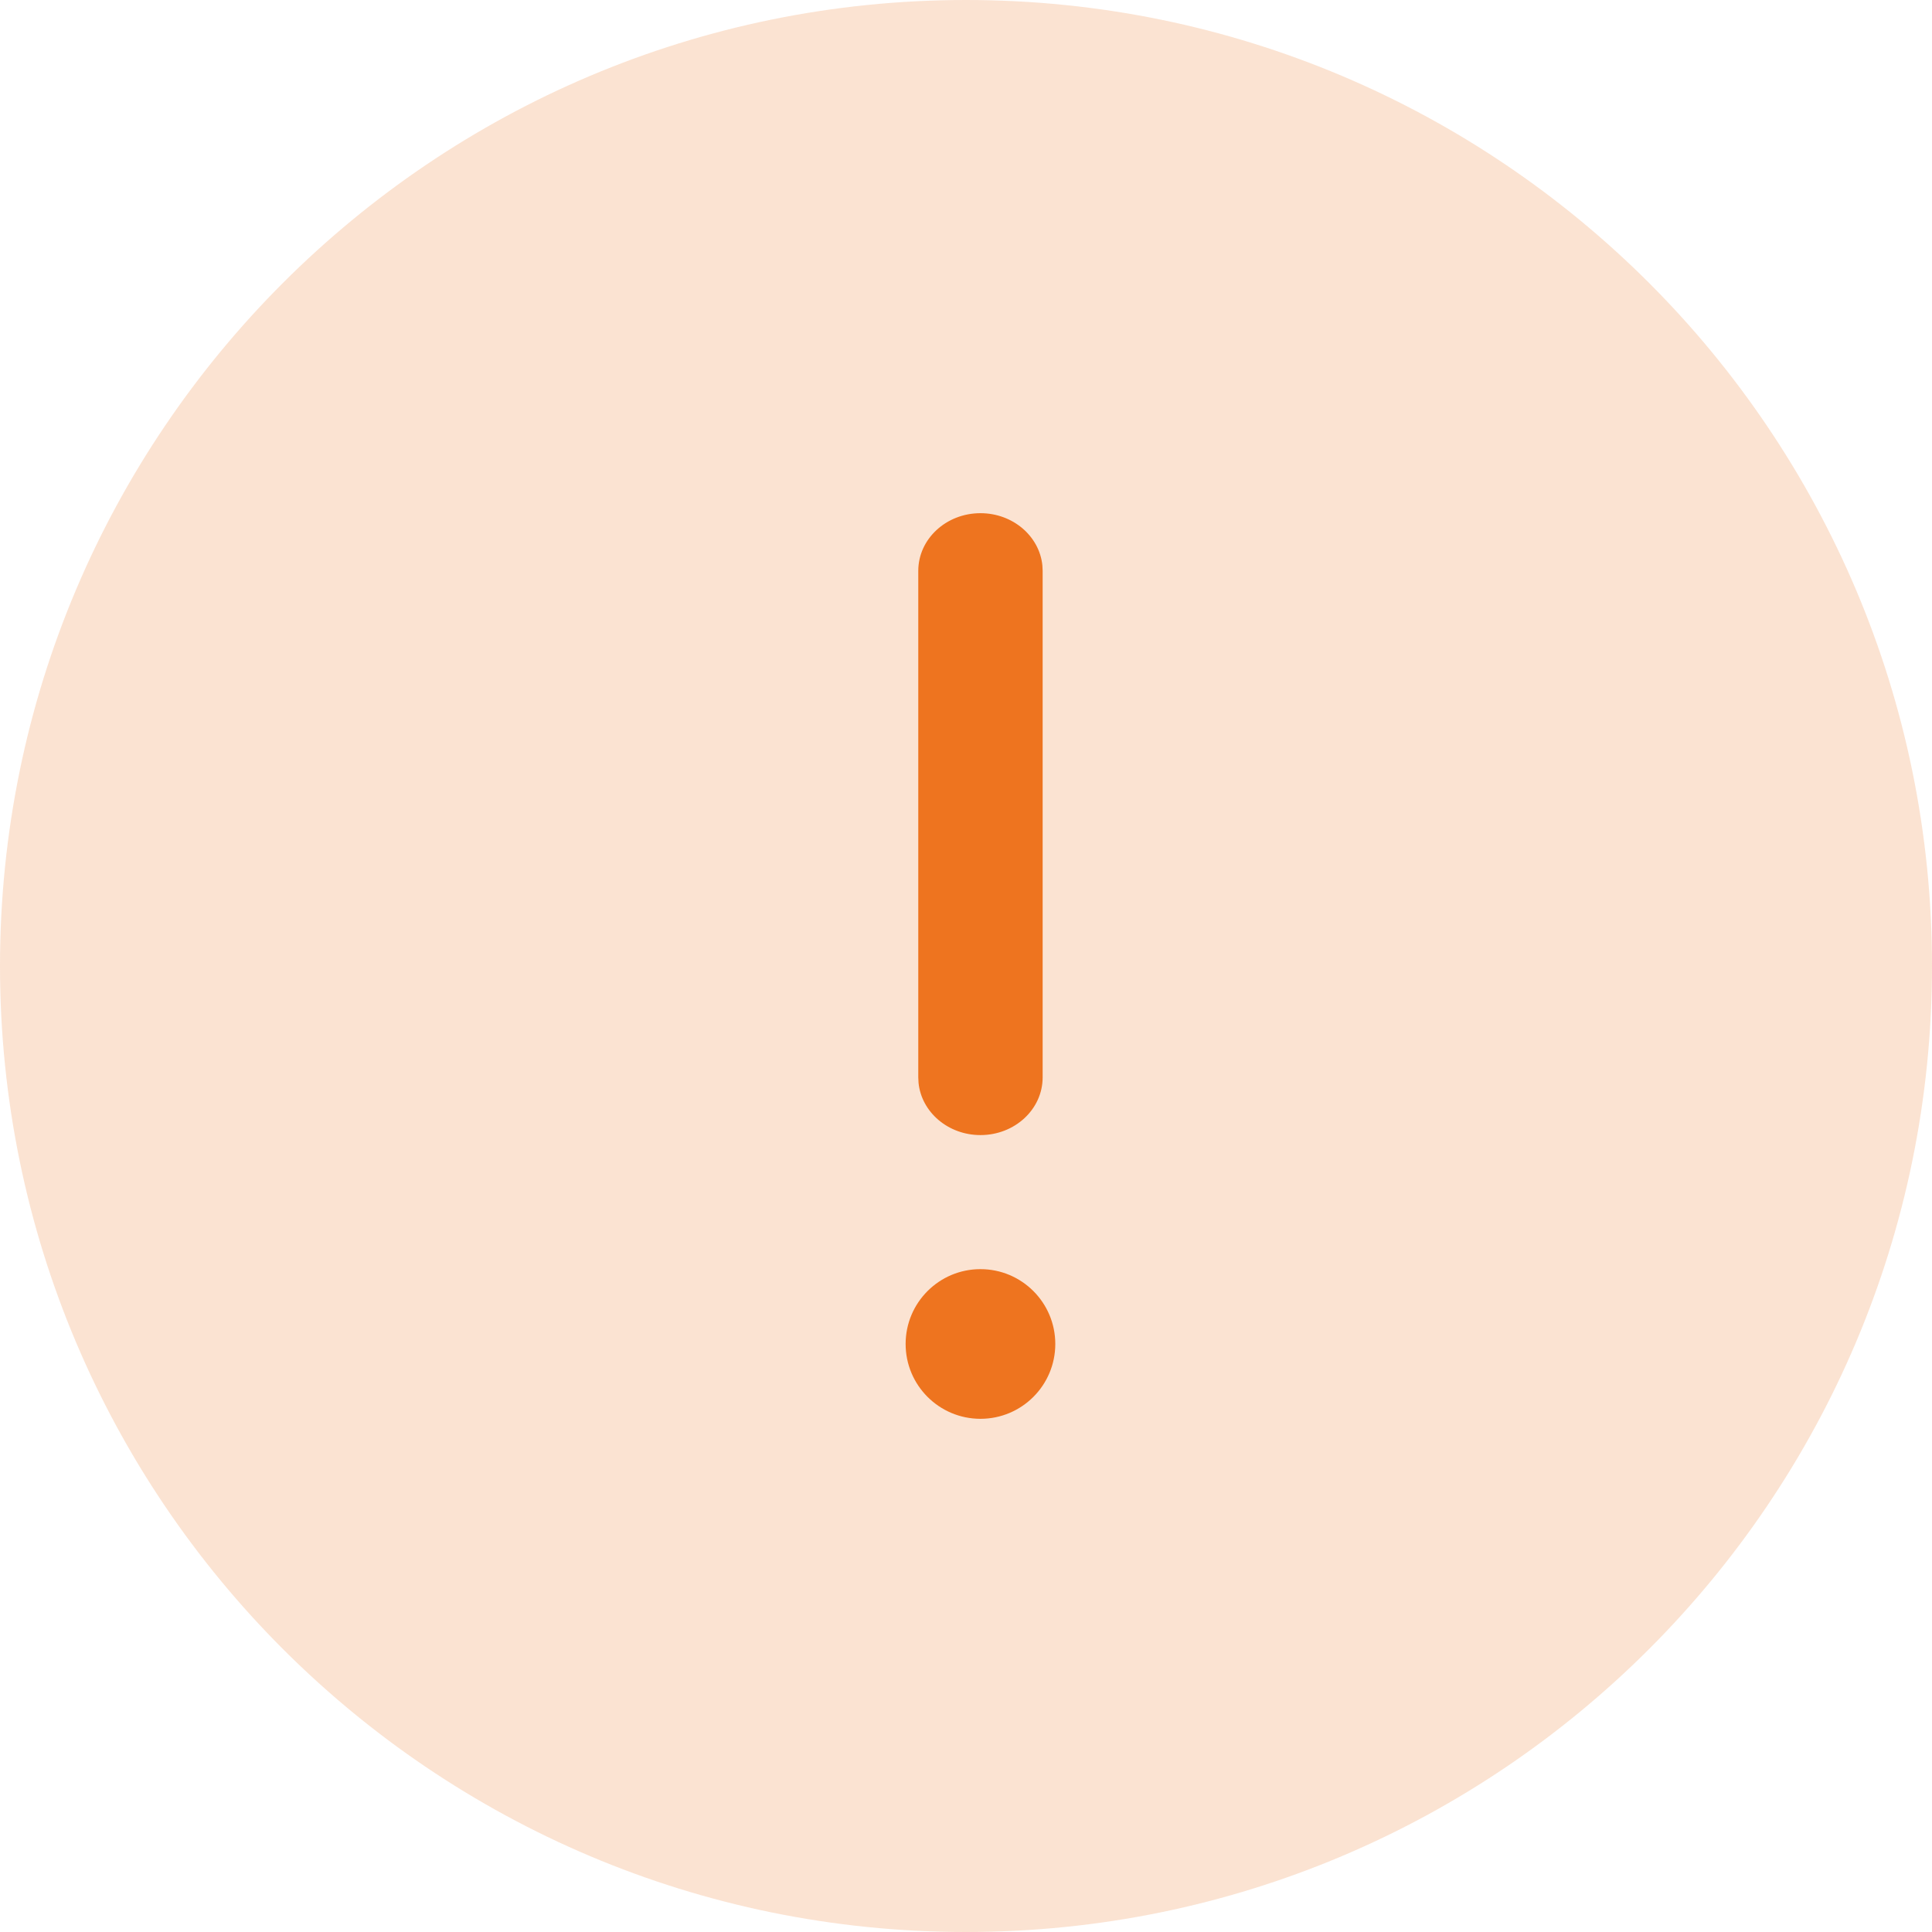<svg width="64" height="64" viewBox="0 0 64 64" fill="none" xmlns="http://www.w3.org/2000/svg">
<path opacity="0.2" d="M32 64C49.673 64 64 49.673 64 32C64 14.327 49.673 0 32 0C14.327 0 0 14.327 0 32C0 49.673 14.327 64 32 64Z" fill="#EE741F"/>
<path d="M32.479 42.042C33.848 42.042 34.958 43.152 34.958 44.521C34.958 45.89 33.848 47 32.479 47C31.11 47 30 45.89 30 44.521C30 43.152 31.11 42.042 32.479 42.042ZM32.479 17C33.55 17 34.43 17.758 34.53 18.727L34.539 18.911V35.69C34.539 36.746 33.617 37.601 32.479 37.601C31.408 37.601 30.528 36.843 30.428 35.874L30.419 35.69V18.911C30.419 17.856 31.341 17 32.479 17Z" fill="#EE741F"/>
</svg>
